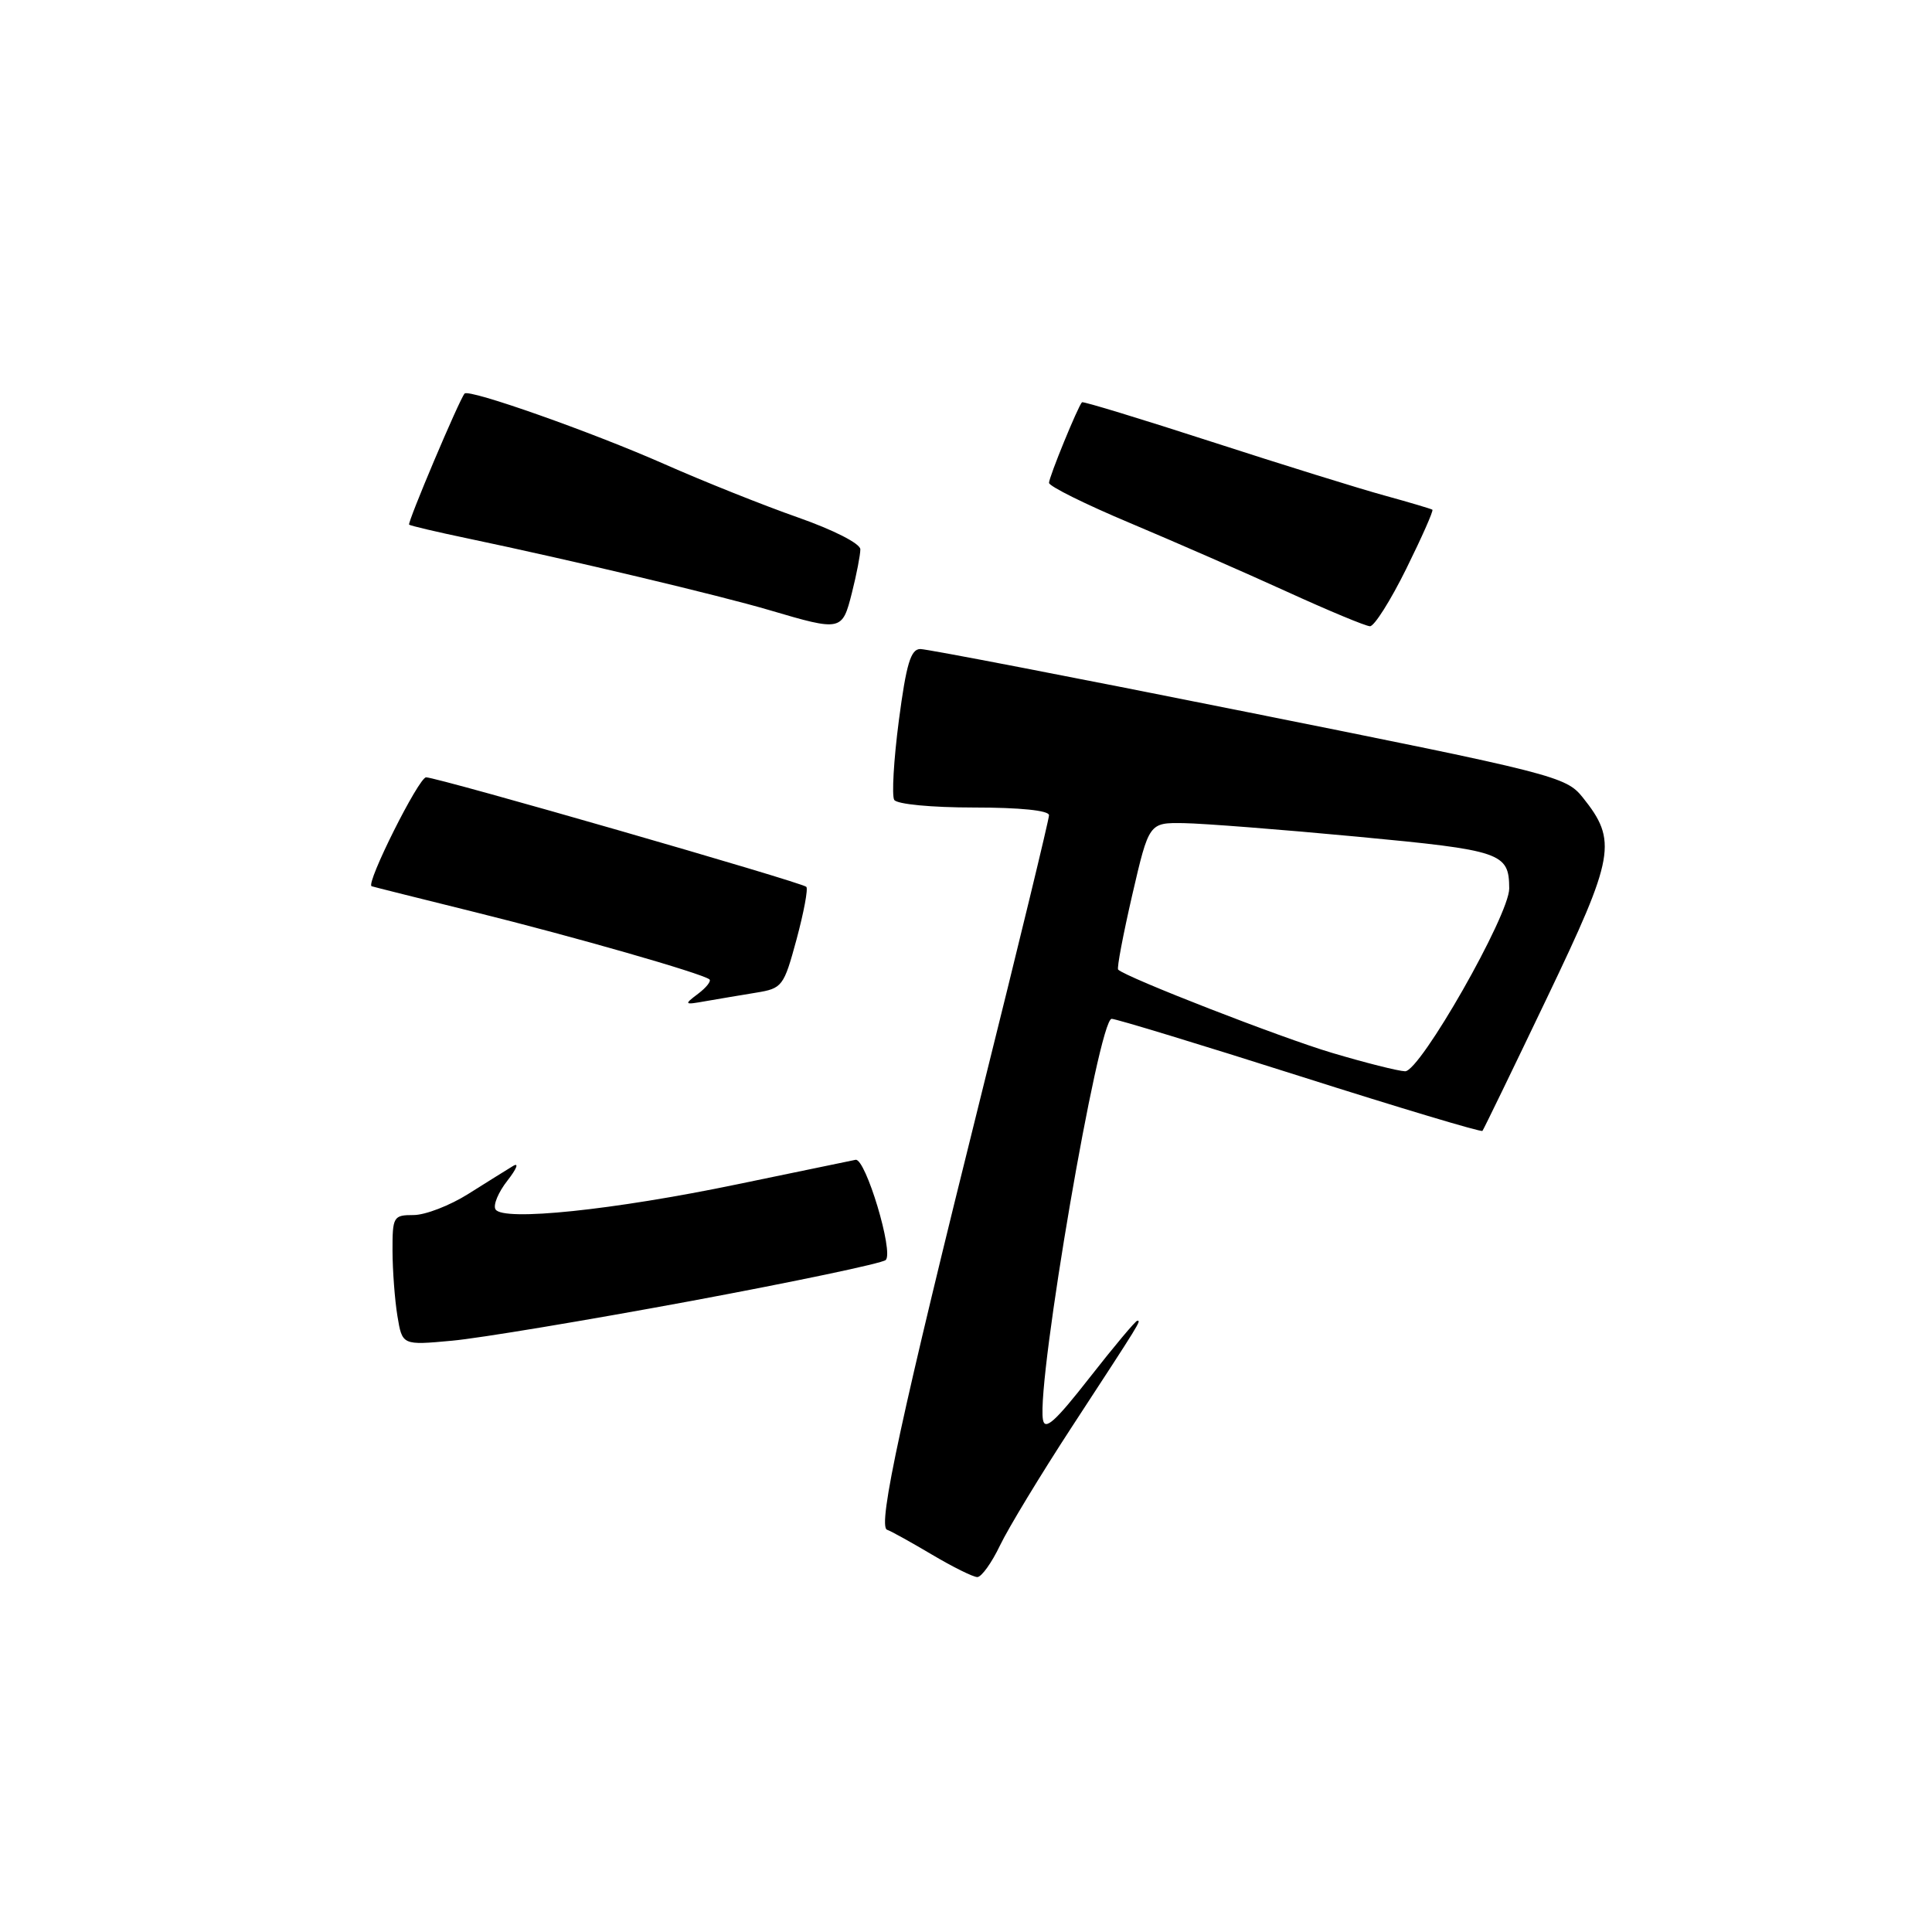 <?xml version="1.0" encoding="UTF-8" standalone="no"?>
<!DOCTYPE svg PUBLIC "-//W3C//DTD SVG 1.1//EN" "http://www.w3.org/Graphics/SVG/1.1/DTD/svg11.dtd" >
<svg xmlns="http://www.w3.org/2000/svg" xmlns:xlink="http://www.w3.org/1999/xlink" version="1.1" viewBox="0 0 256 256">
 <g >
 <path fill="currentColor"
d=" M 132.50 204.79 C 133.60 202.49 137.89 195.41 142.04 189.05 C 151.22 174.99 151.22 175.00 150.70 175.00 C 150.47 175.00 147.63 178.39 144.39 182.53 C 139.81 188.39 138.43 189.63 138.19 188.08 C 137.36 182.83 145.57 135.00 147.30 135.00 C 147.89 135.00 159.11 138.42 172.25 142.60 C 185.39 146.78 196.26 150.04 196.43 149.85 C 196.59 149.66 200.43 141.74 204.97 132.25 C 213.99 113.41 214.34 111.43 209.71 105.65 C 207.50 102.89 205.97 102.50 165.49 94.40 C 142.43 89.78 122.84 86.00 121.95 86.00 C 120.68 86.00 120.09 87.96 119.10 95.49 C 118.42 100.70 118.15 105.43 118.49 105.99 C 118.85 106.56 123.41 107.00 129.06 107.00 C 135.16 107.00 139.00 107.39 139.00 108.02 C 139.00 108.58 134.99 125.12 130.09 144.77 C 119.44 187.51 116.25 202.24 117.54 202.70 C 118.07 202.88 120.75 204.37 123.50 206.00 C 126.25 207.63 128.95 208.97 129.50 208.97 C 130.05 208.97 131.40 207.09 132.50 204.79 Z  M 91.50 172.40 C 105.25 169.84 116.89 167.40 117.36 166.96 C 118.46 165.96 114.69 153.44 113.37 153.68 C 112.83 153.79 105.77 155.25 97.67 156.93 C 81.26 160.34 66.65 161.86 65.66 160.25 C 65.31 159.69 66.03 157.97 67.25 156.42 C 68.47 154.86 68.80 154.00 67.98 154.50 C 67.17 154.99 64.50 156.66 62.05 158.20 C 59.61 159.74 56.35 161.00 54.80 161.00 C 52.12 161.00 52.00 161.21 52.01 165.75 C 52.02 168.36 52.31 172.25 52.66 174.38 C 53.30 178.26 53.30 178.26 59.90 177.65 C 63.53 177.32 77.75 174.95 91.50 172.40 Z  M 100.15 131.54 C 103.67 130.97 103.85 130.72 105.55 124.46 C 106.51 120.89 107.10 117.76 106.84 117.51 C 106.23 116.90 57.97 103.00 56.46 103.00 C 55.49 103.00 48.44 117.08 49.24 117.43 C 49.38 117.49 55.58 119.04 63.00 120.88 C 76.10 124.13 92.99 128.97 94.00 129.77 C 94.27 129.99 93.60 130.85 92.50 131.68 C 90.59 133.12 90.64 133.17 93.50 132.66 C 95.15 132.37 98.14 131.87 100.15 131.54 Z  M 112.88 78.56 C 113.50 76.11 114.00 73.52 114.00 72.79 C 114.00 72.03 110.47 70.23 105.75 68.57 C 101.21 66.98 93.22 63.79 88.00 61.48 C 78.40 57.24 62.14 51.50 61.56 52.15 C 60.86 52.94 53.95 69.28 54.21 69.52 C 54.37 69.66 57.88 70.49 62.00 71.35 C 75.55 74.19 95.38 78.90 102.00 80.86 C 111.49 83.66 111.60 83.63 112.88 78.56 Z  M 186.33 75.38 C 188.40 71.19 189.96 67.67 189.80 67.54 C 189.63 67.42 186.80 66.58 183.50 65.67 C 180.20 64.77 169.88 61.56 160.56 58.54 C 151.24 55.52 143.51 53.16 143.37 53.30 C 142.84 53.83 139.00 63.21 139.00 63.98 C 139.00 64.43 143.84 66.83 149.75 69.31 C 155.66 71.80 165.00 75.88 170.50 78.39 C 176.00 80.90 180.96 82.97 181.53 82.98 C 182.10 82.99 184.26 79.57 186.33 75.38 Z  M 176.50 139.51 C 169.76 137.51 149.25 129.53 148.16 128.48 C 147.97 128.30 148.82 123.84 150.03 118.58 C 152.25 109.00 152.25 109.00 156.87 109.07 C 159.42 109.11 169.74 109.91 179.81 110.86 C 199.01 112.67 199.95 112.99 199.98 117.72 C 200.01 121.22 188.16 142.01 186.18 141.95 C 185.26 141.92 180.90 140.82 176.50 139.51 Z "/>
</g>
</svg>